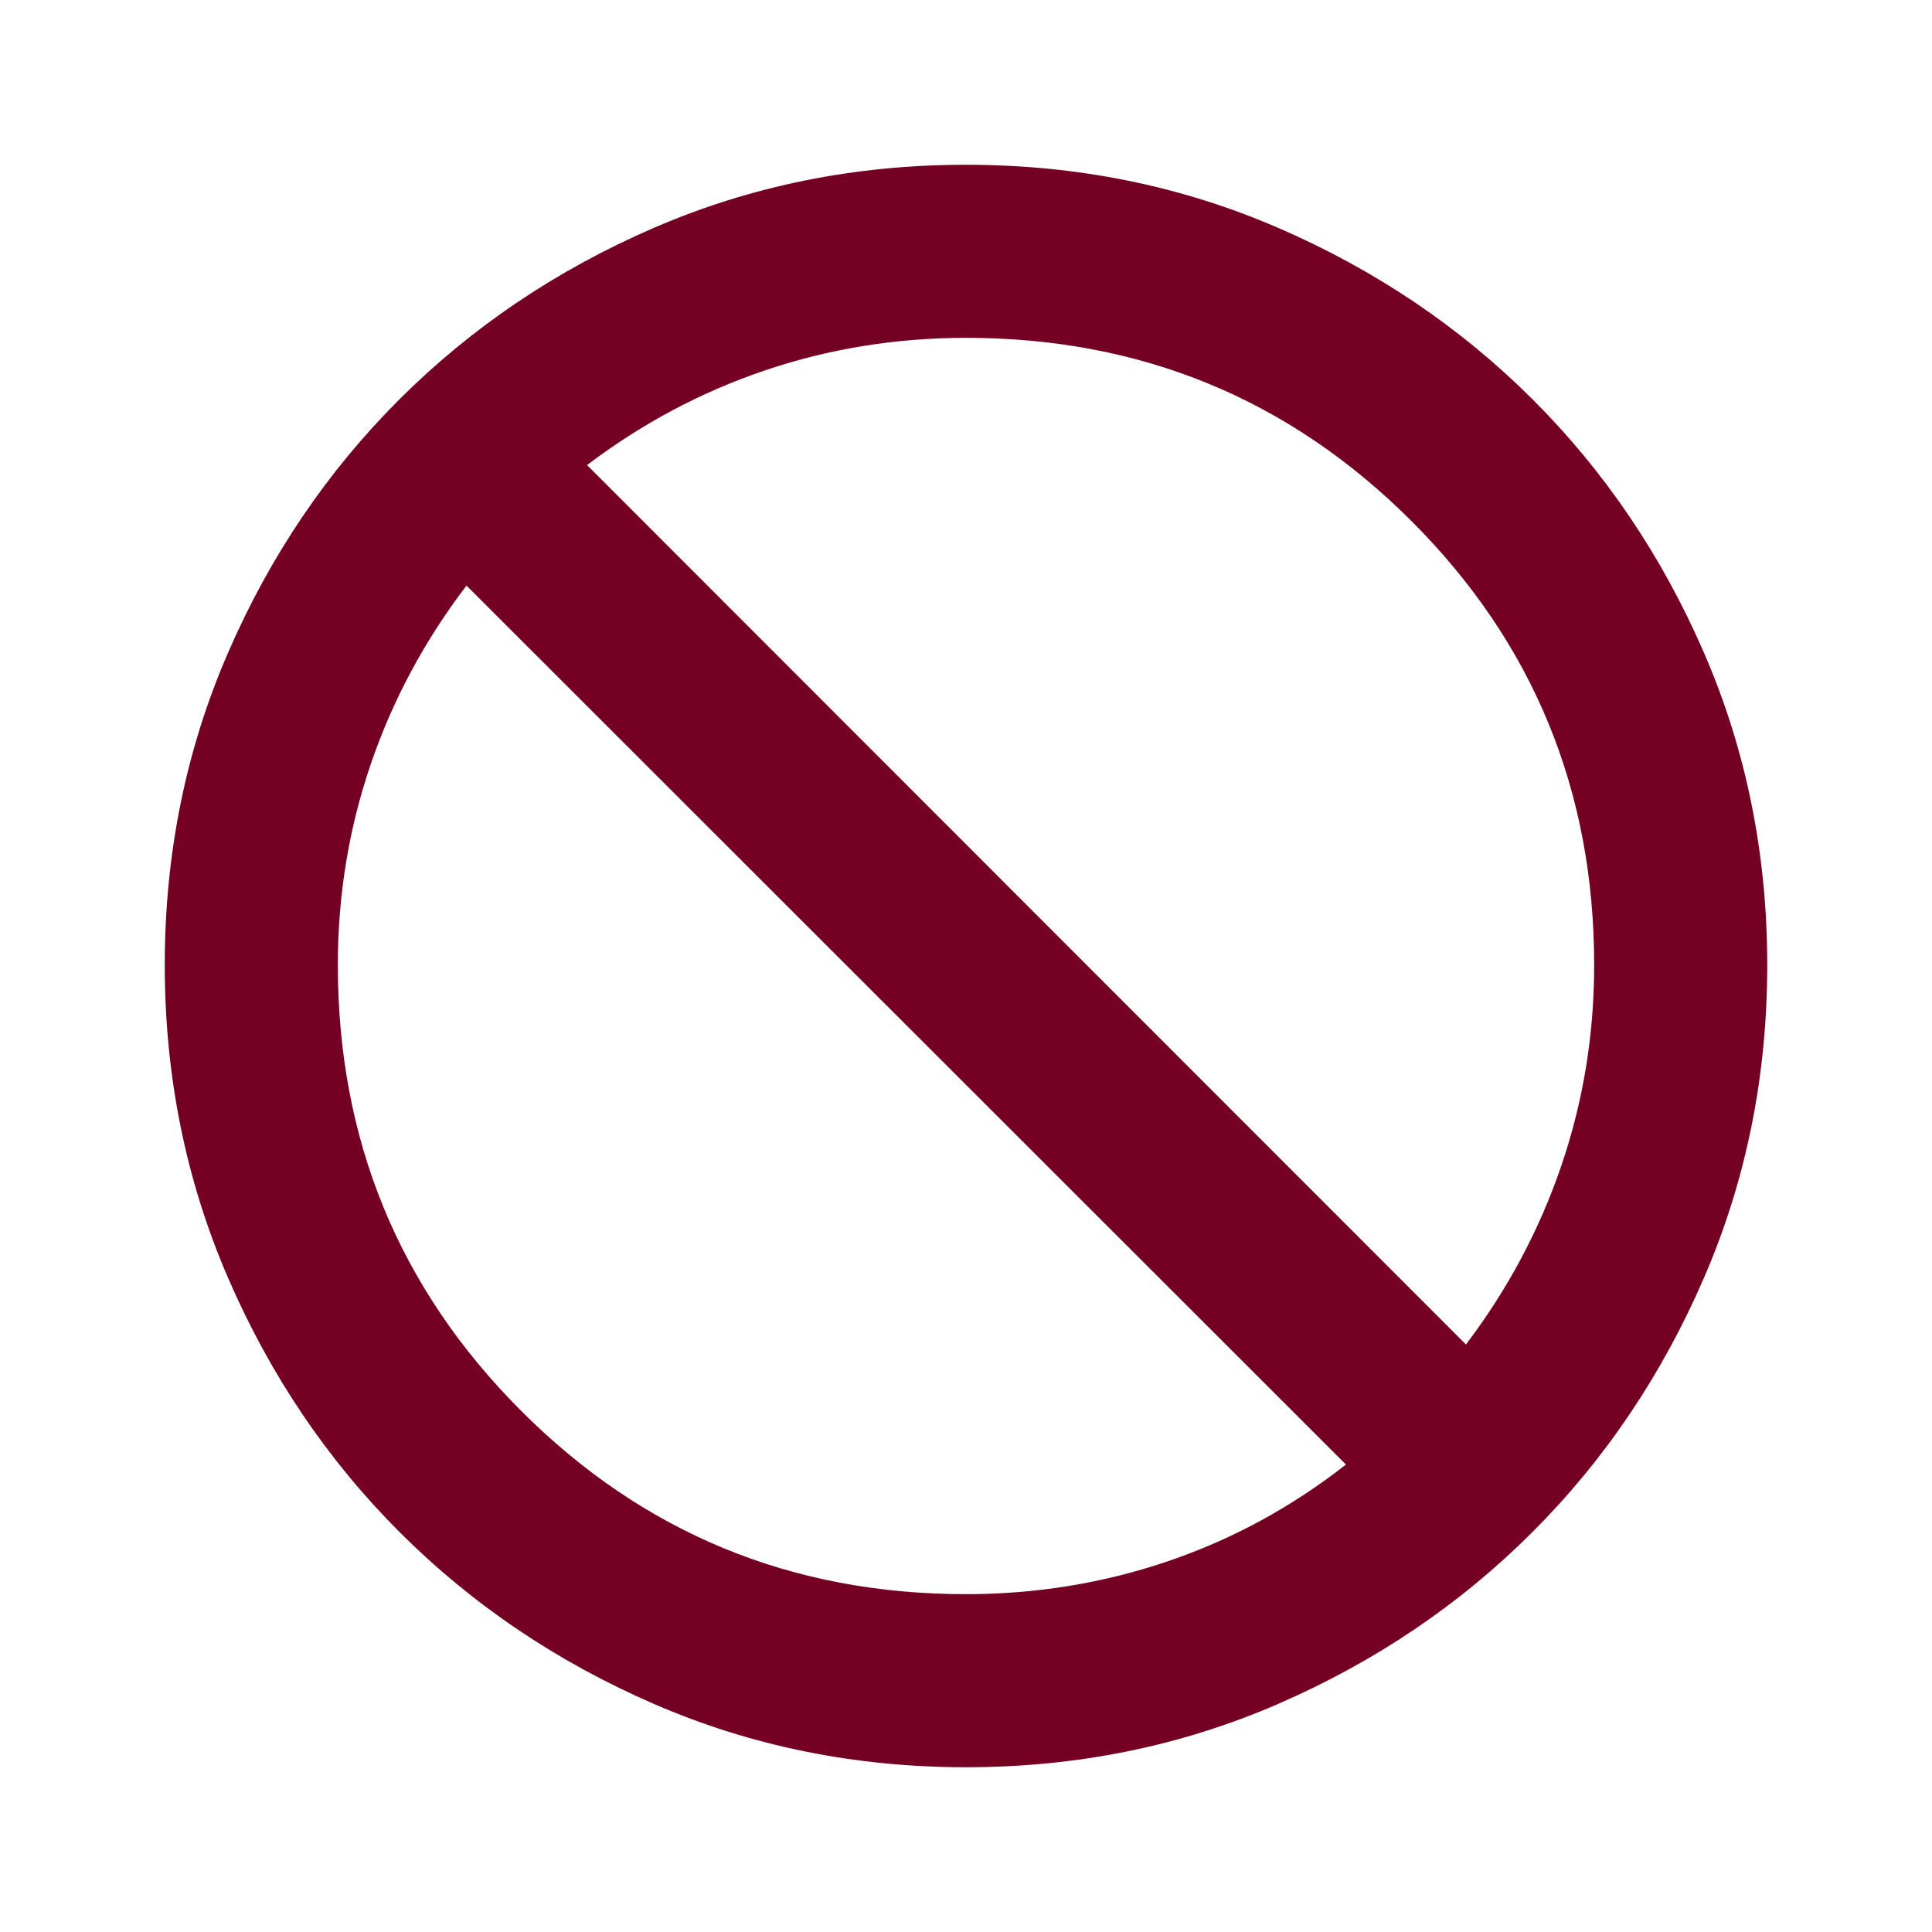 <svg xmlns="http://www.w3.org/2000/svg" height="24px" viewBox="0 -960 960 960" width="24px" fill="#740123"><path d="M480-81.87q-82.67 0-155.11-31.47-72.43-31.46-126.38-85.41-53.94-53.95-85.29-126.5-31.35-72.55-31.35-155.23 0-82.67 31.35-154.99 31.35-72.31 85.29-126.14 53.95-53.82 126.38-85.17 72.44-31.35 155.11-31.35 82.67 0 155.11 31.35 72.43 31.35 126.38 85.17 53.94 53.83 85.29 126.14 31.35 72.32 31.35 154.99 0 82.68-31.35 155.23-31.35 72.55-85.29 126.5-53.95 53.95-126.38 85.41Q562.67-81.87 480-81.87Zm0-86q52.09 0 100.15-16.3 48.07-16.31 88.63-48.11L231.8-669.02q-31.32 41.04-47.63 88.87-16.3 47.82-16.3 99.67 0 130.31 91.03 221.46T480-167.87Zm248.43-124.06q31.09-41.05 47.4-88.87 16.3-47.83 16.3-99.68 0-130.06-91.03-220.86-91.03-90.79-221.1-90.79-51.85 0-99.55 16.06-47.71 16.07-88.75 47.16l436.73 436.98Z"/></svg>